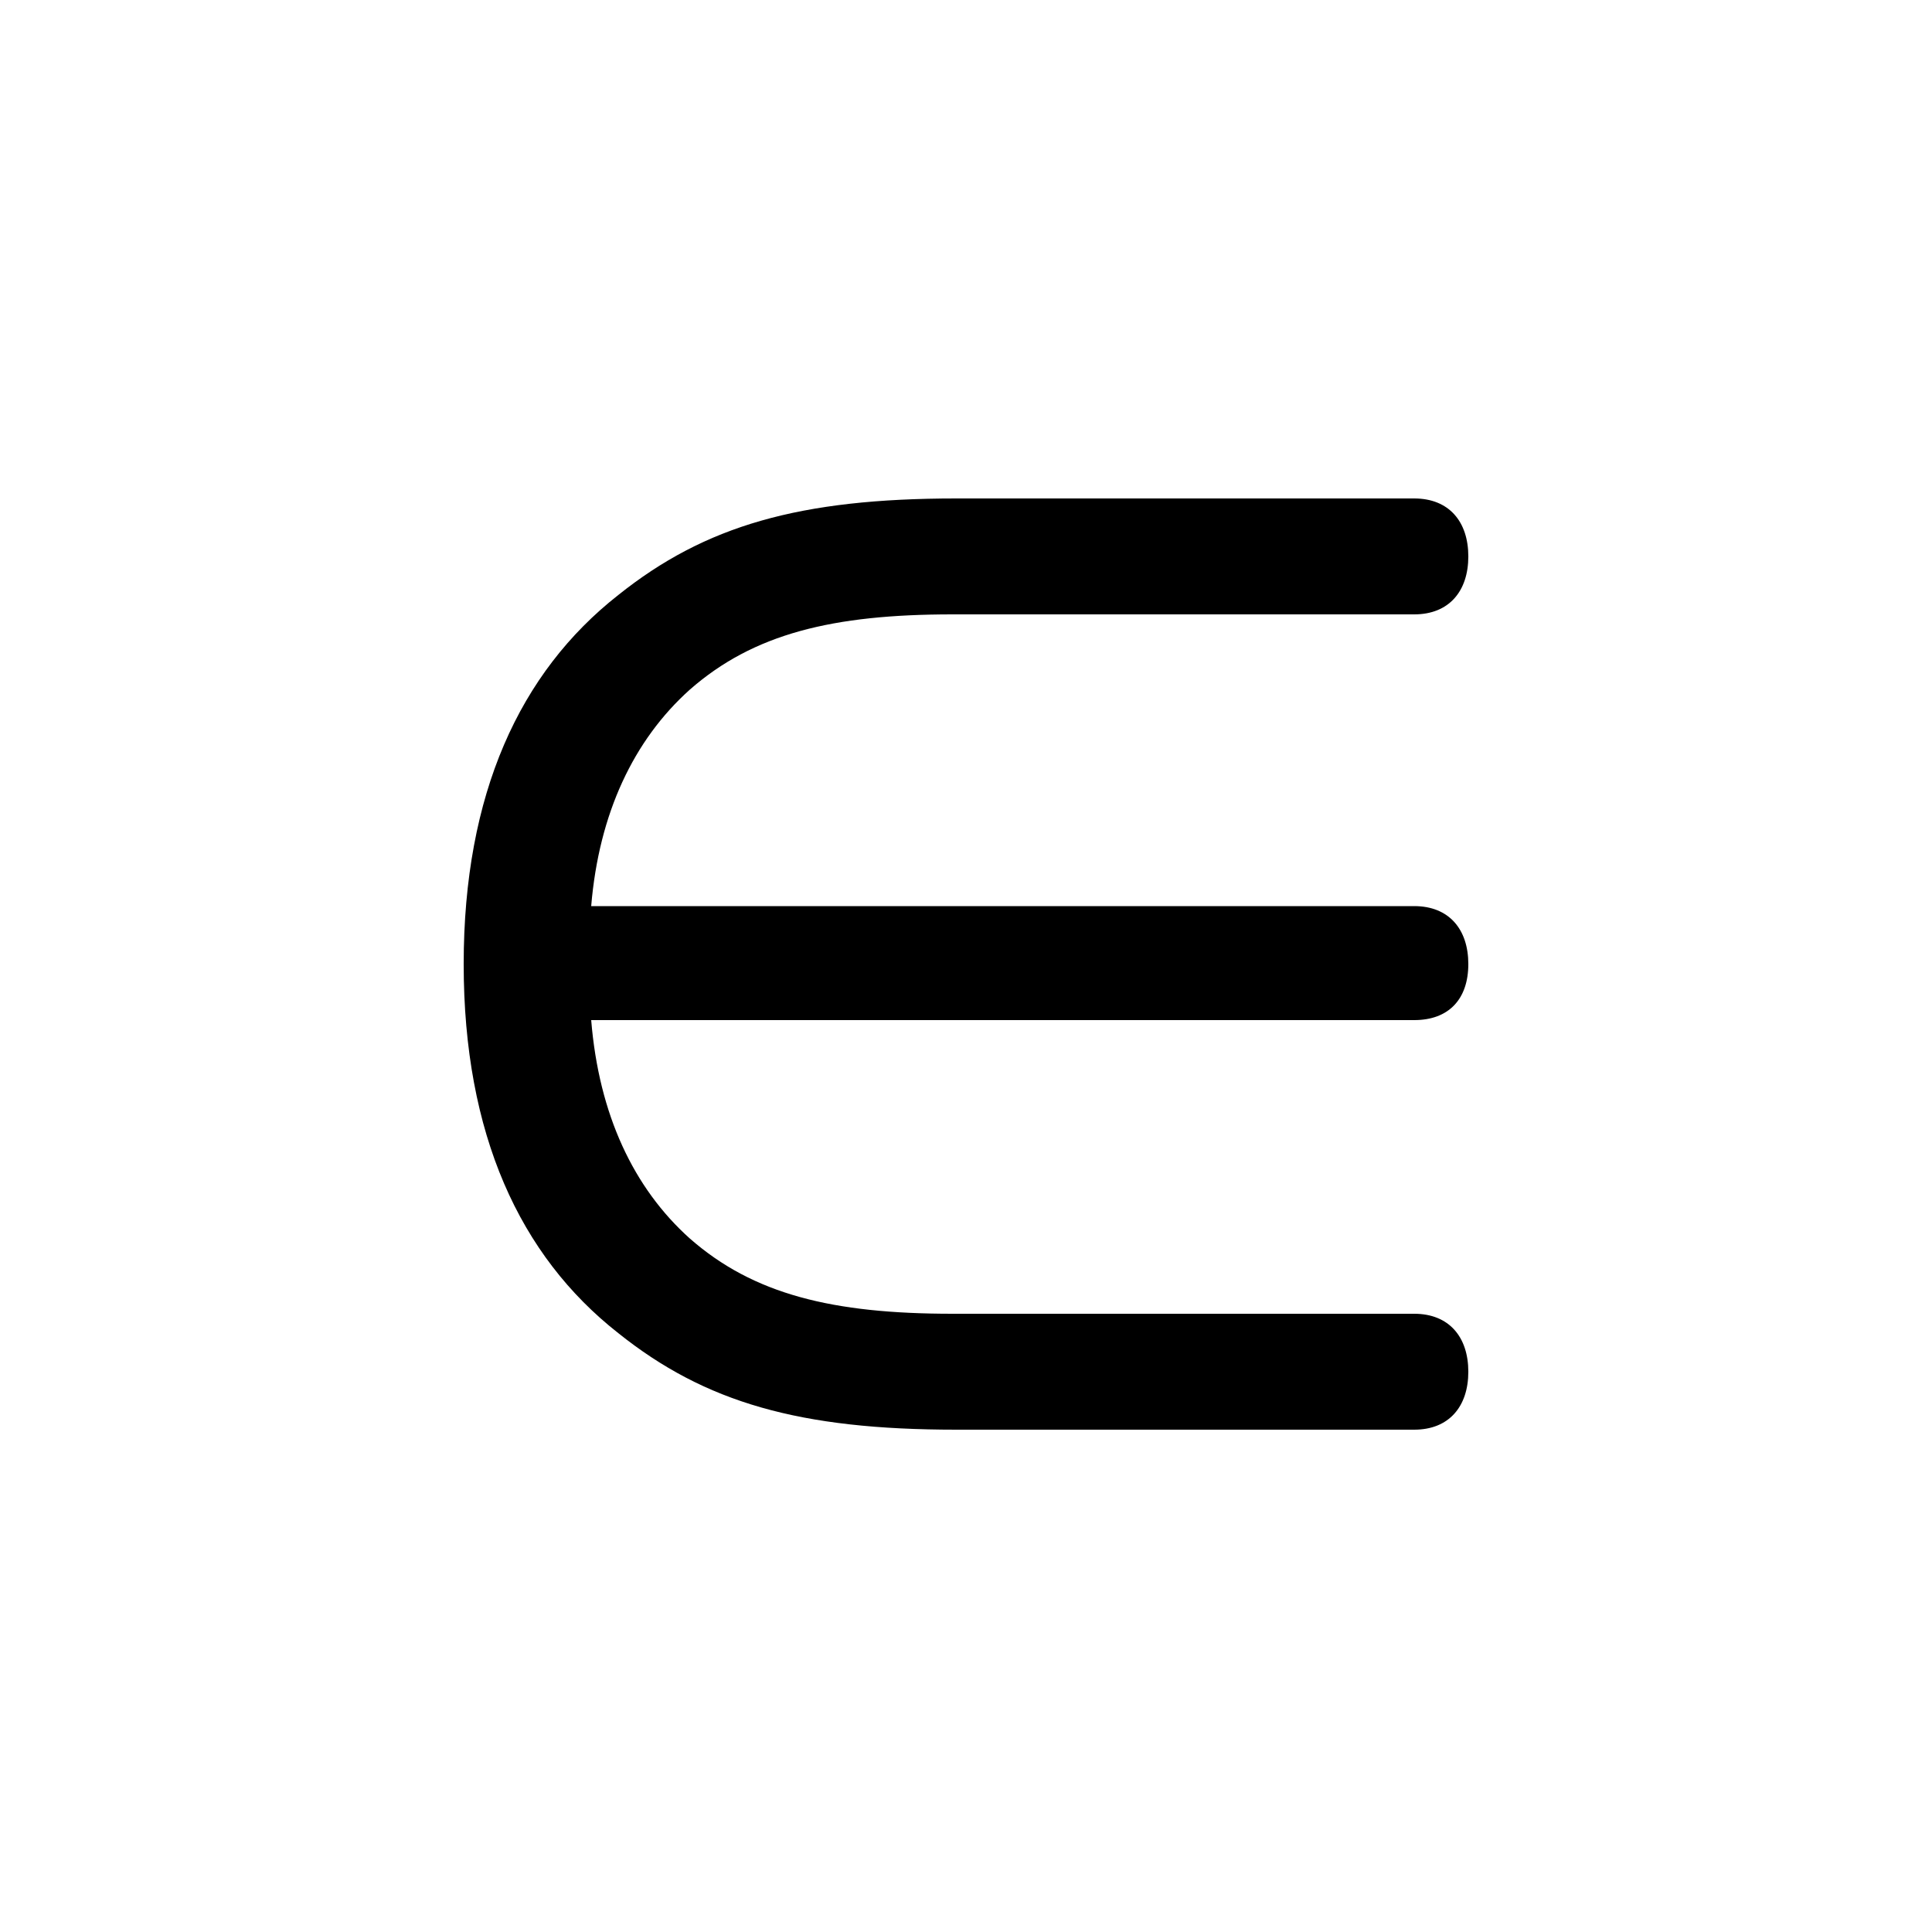 <svg xmlns="http://www.w3.org/2000/svg" viewBox="0 -44.0 50.0 50.0">
    <rect x="0" y="-44.0" width="50.0" height="50.0" fill="#808080" stroke="none"/>
    <g transform="scale(1, -1)">
        <!-- ボディの枠 -->
        <rect x="0" y="-6.0" width="50.0" height="50.0"
            stroke="white" fill="white"/>
        <!-- グリフ座標系の原点 -->
        <circle cx="0" cy="0" r="5" fill="white"/>
        <!-- グリフのアウトライン -->
        <g style="fill:black;stroke:#000000;stroke-width:0;stroke-linecap:round;stroke-linejoin:round;">
        <path d="M 15.3 20.55 C 15.5 22.95 16.4 24.85 17.85 26.15 C 19.5 27.6 21.55 28.1 24.65 28.1 L 36.6 28.1 C 37.5 28.1 38.0 28.7 38.0 29.6 C 38.0 30.5 37.5 31.1 36.6 31.1 L 24.75 31.1 C 20.7 31.1 18.25 30.4 16.0 28.6 C 13.45 26.6 12.0 23.45 12.0 19.05 C 12.0 14.65 13.45 11.5 16.0 9.5 C 18.25 7.7 20.7 7.0 24.75 7.0 L 36.6 7.0 C 37.5 7.0 38.0 7.6 38.0 8.5 C 38.0 9.4 37.5 10.0 36.6 10.0 L 24.65 10.0 C 21.55 10.0 19.5 10.5 17.85 11.95 C 16.4 13.25 15.5 15.15 15.3 17.6 L 36.6 17.6 C 37.5 17.6 38.0 18.15 38.0 19.05 C 38.0 19.95 37.5 20.55 36.6 20.55 Z"/>
    </g>
    </g>
</svg>

